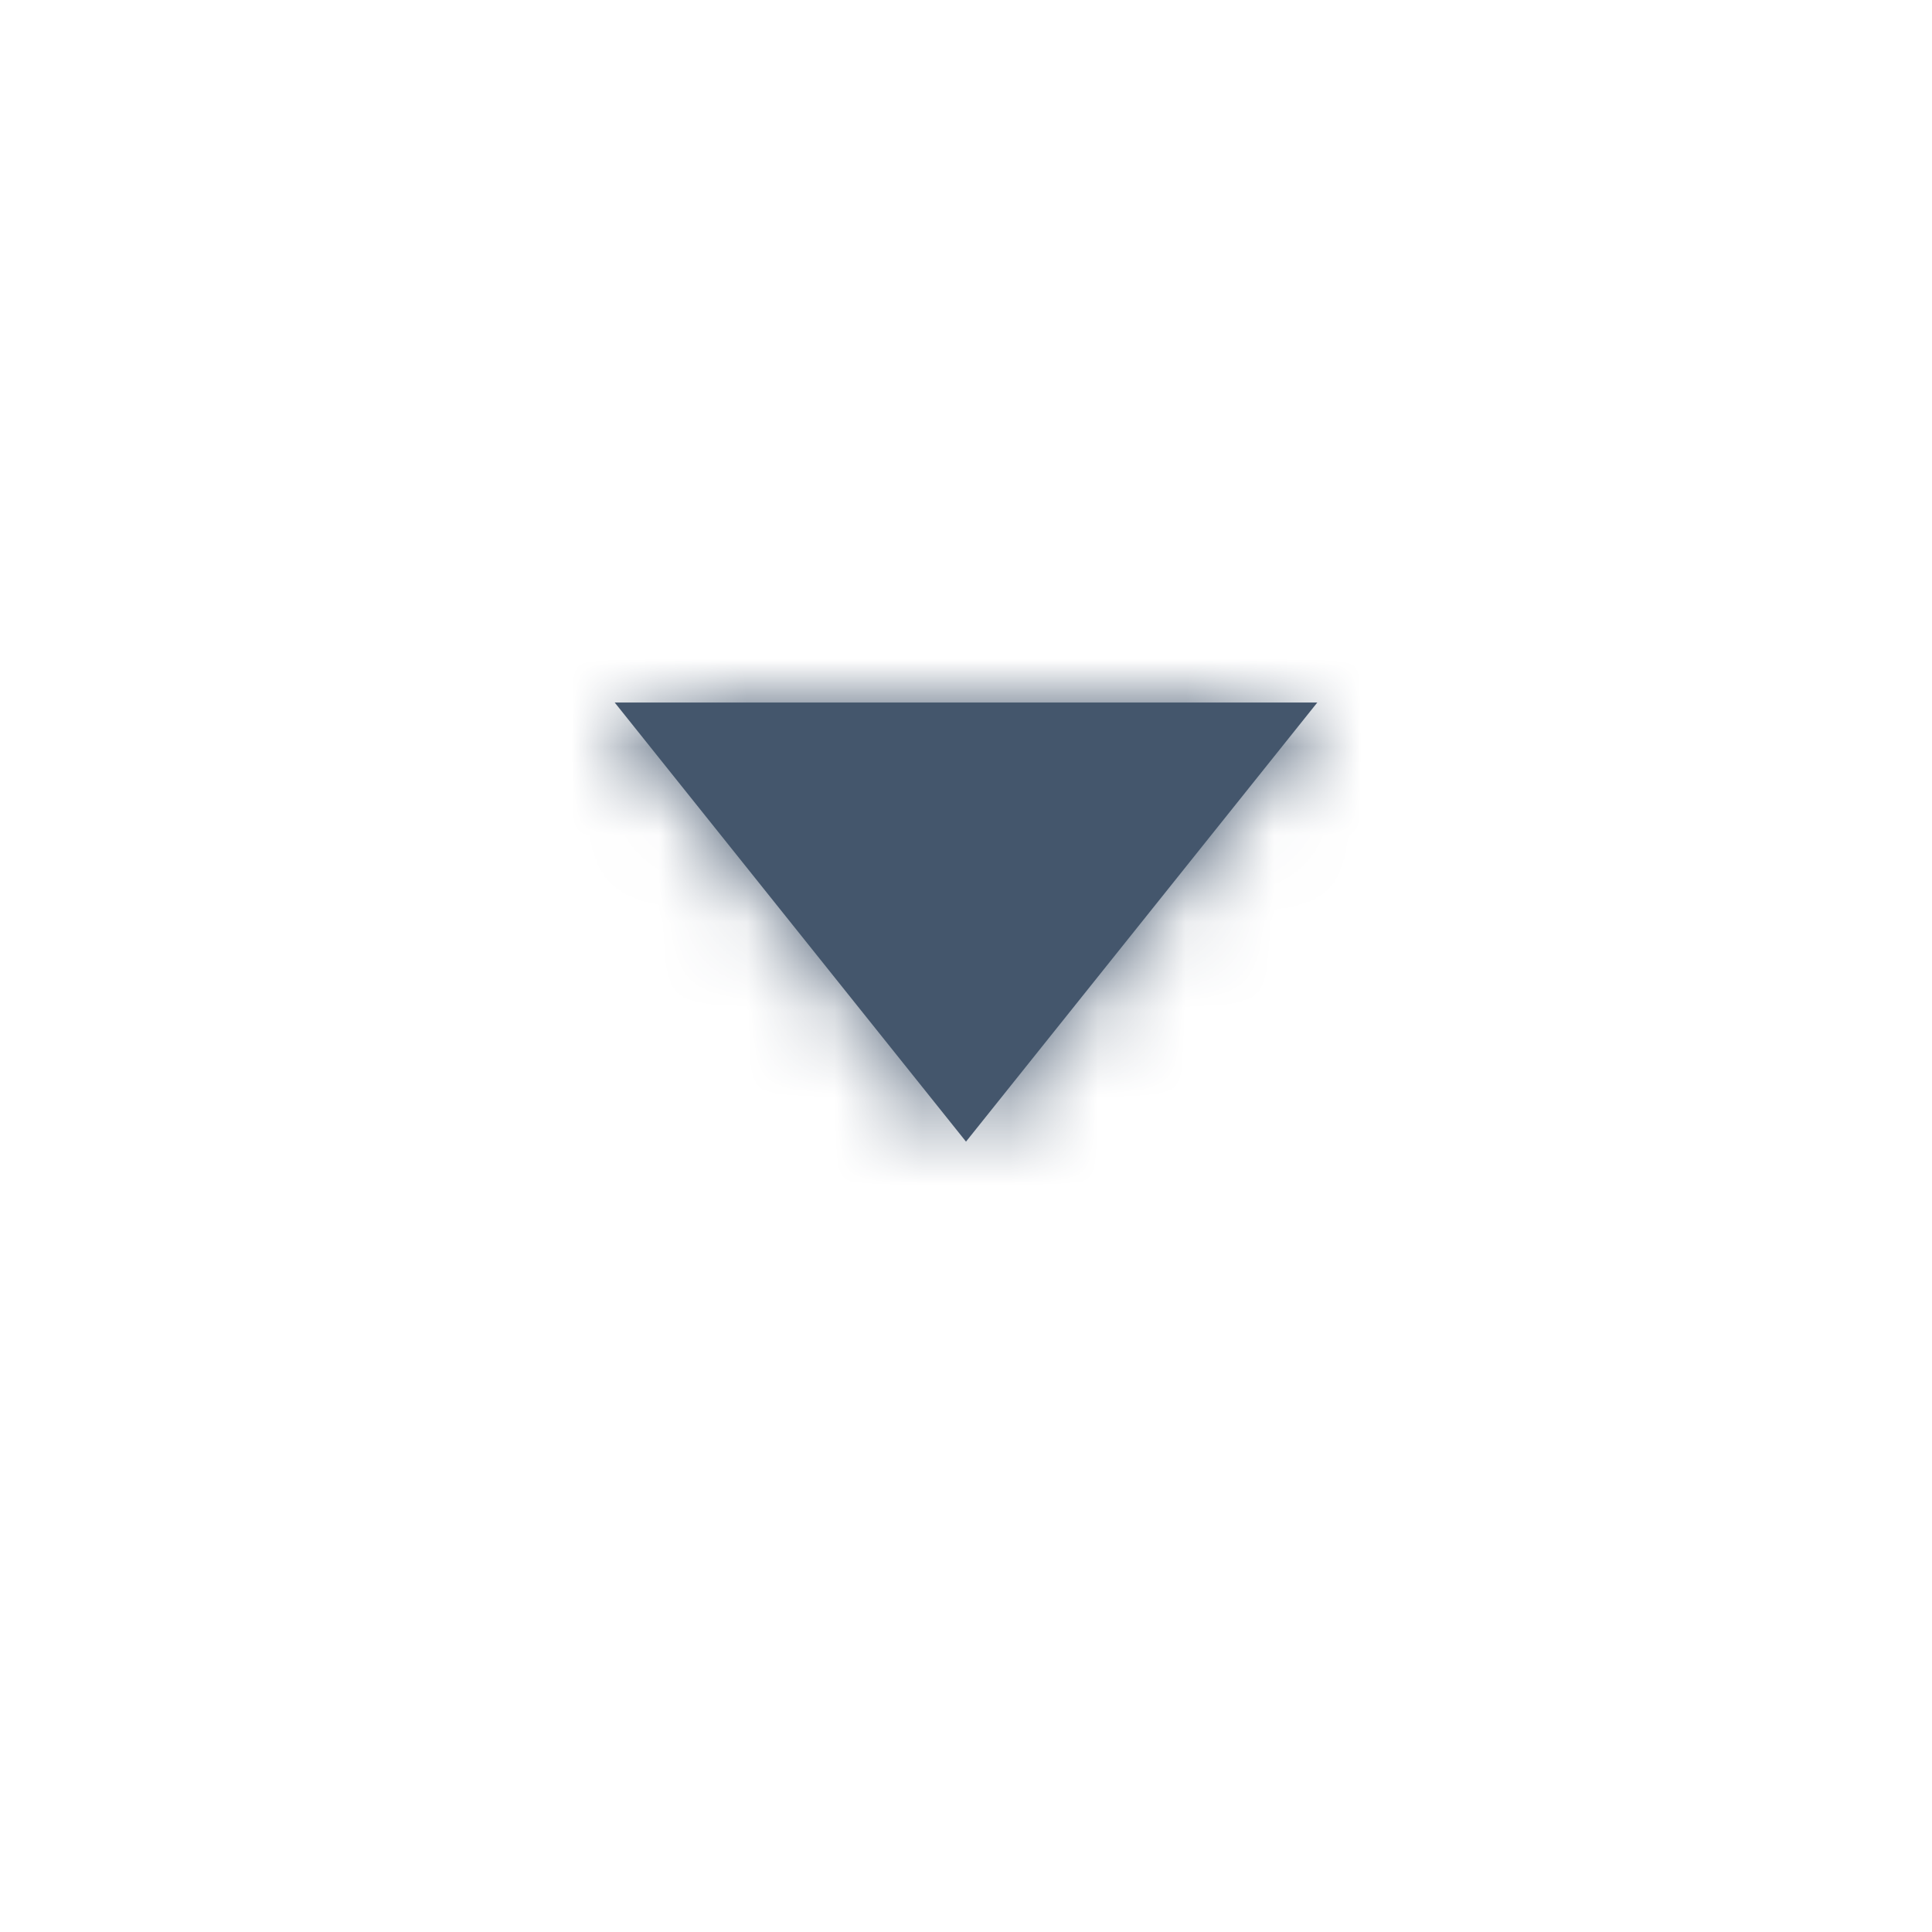 <svg width="22" height="22" viewBox="0 0 22 22" fill="none" xmlns="http://www.w3.org/2000/svg">
<path d="M7 8H15L11 13L7 8Z" fill="#44566C"/>
<mask id="mask0_2351_36474" style="mask-type:alpha" maskUnits="userSpaceOnUse" x="7" y="8" width="8" height="5">
<path d="M7 8H15L11 13L7 8Z" fill="white"/>
</mask>
<g mask="url(#mask0_2351_36474)">
<rect width="22" height="22" fill="#44566C"/>
</g>
</svg>
